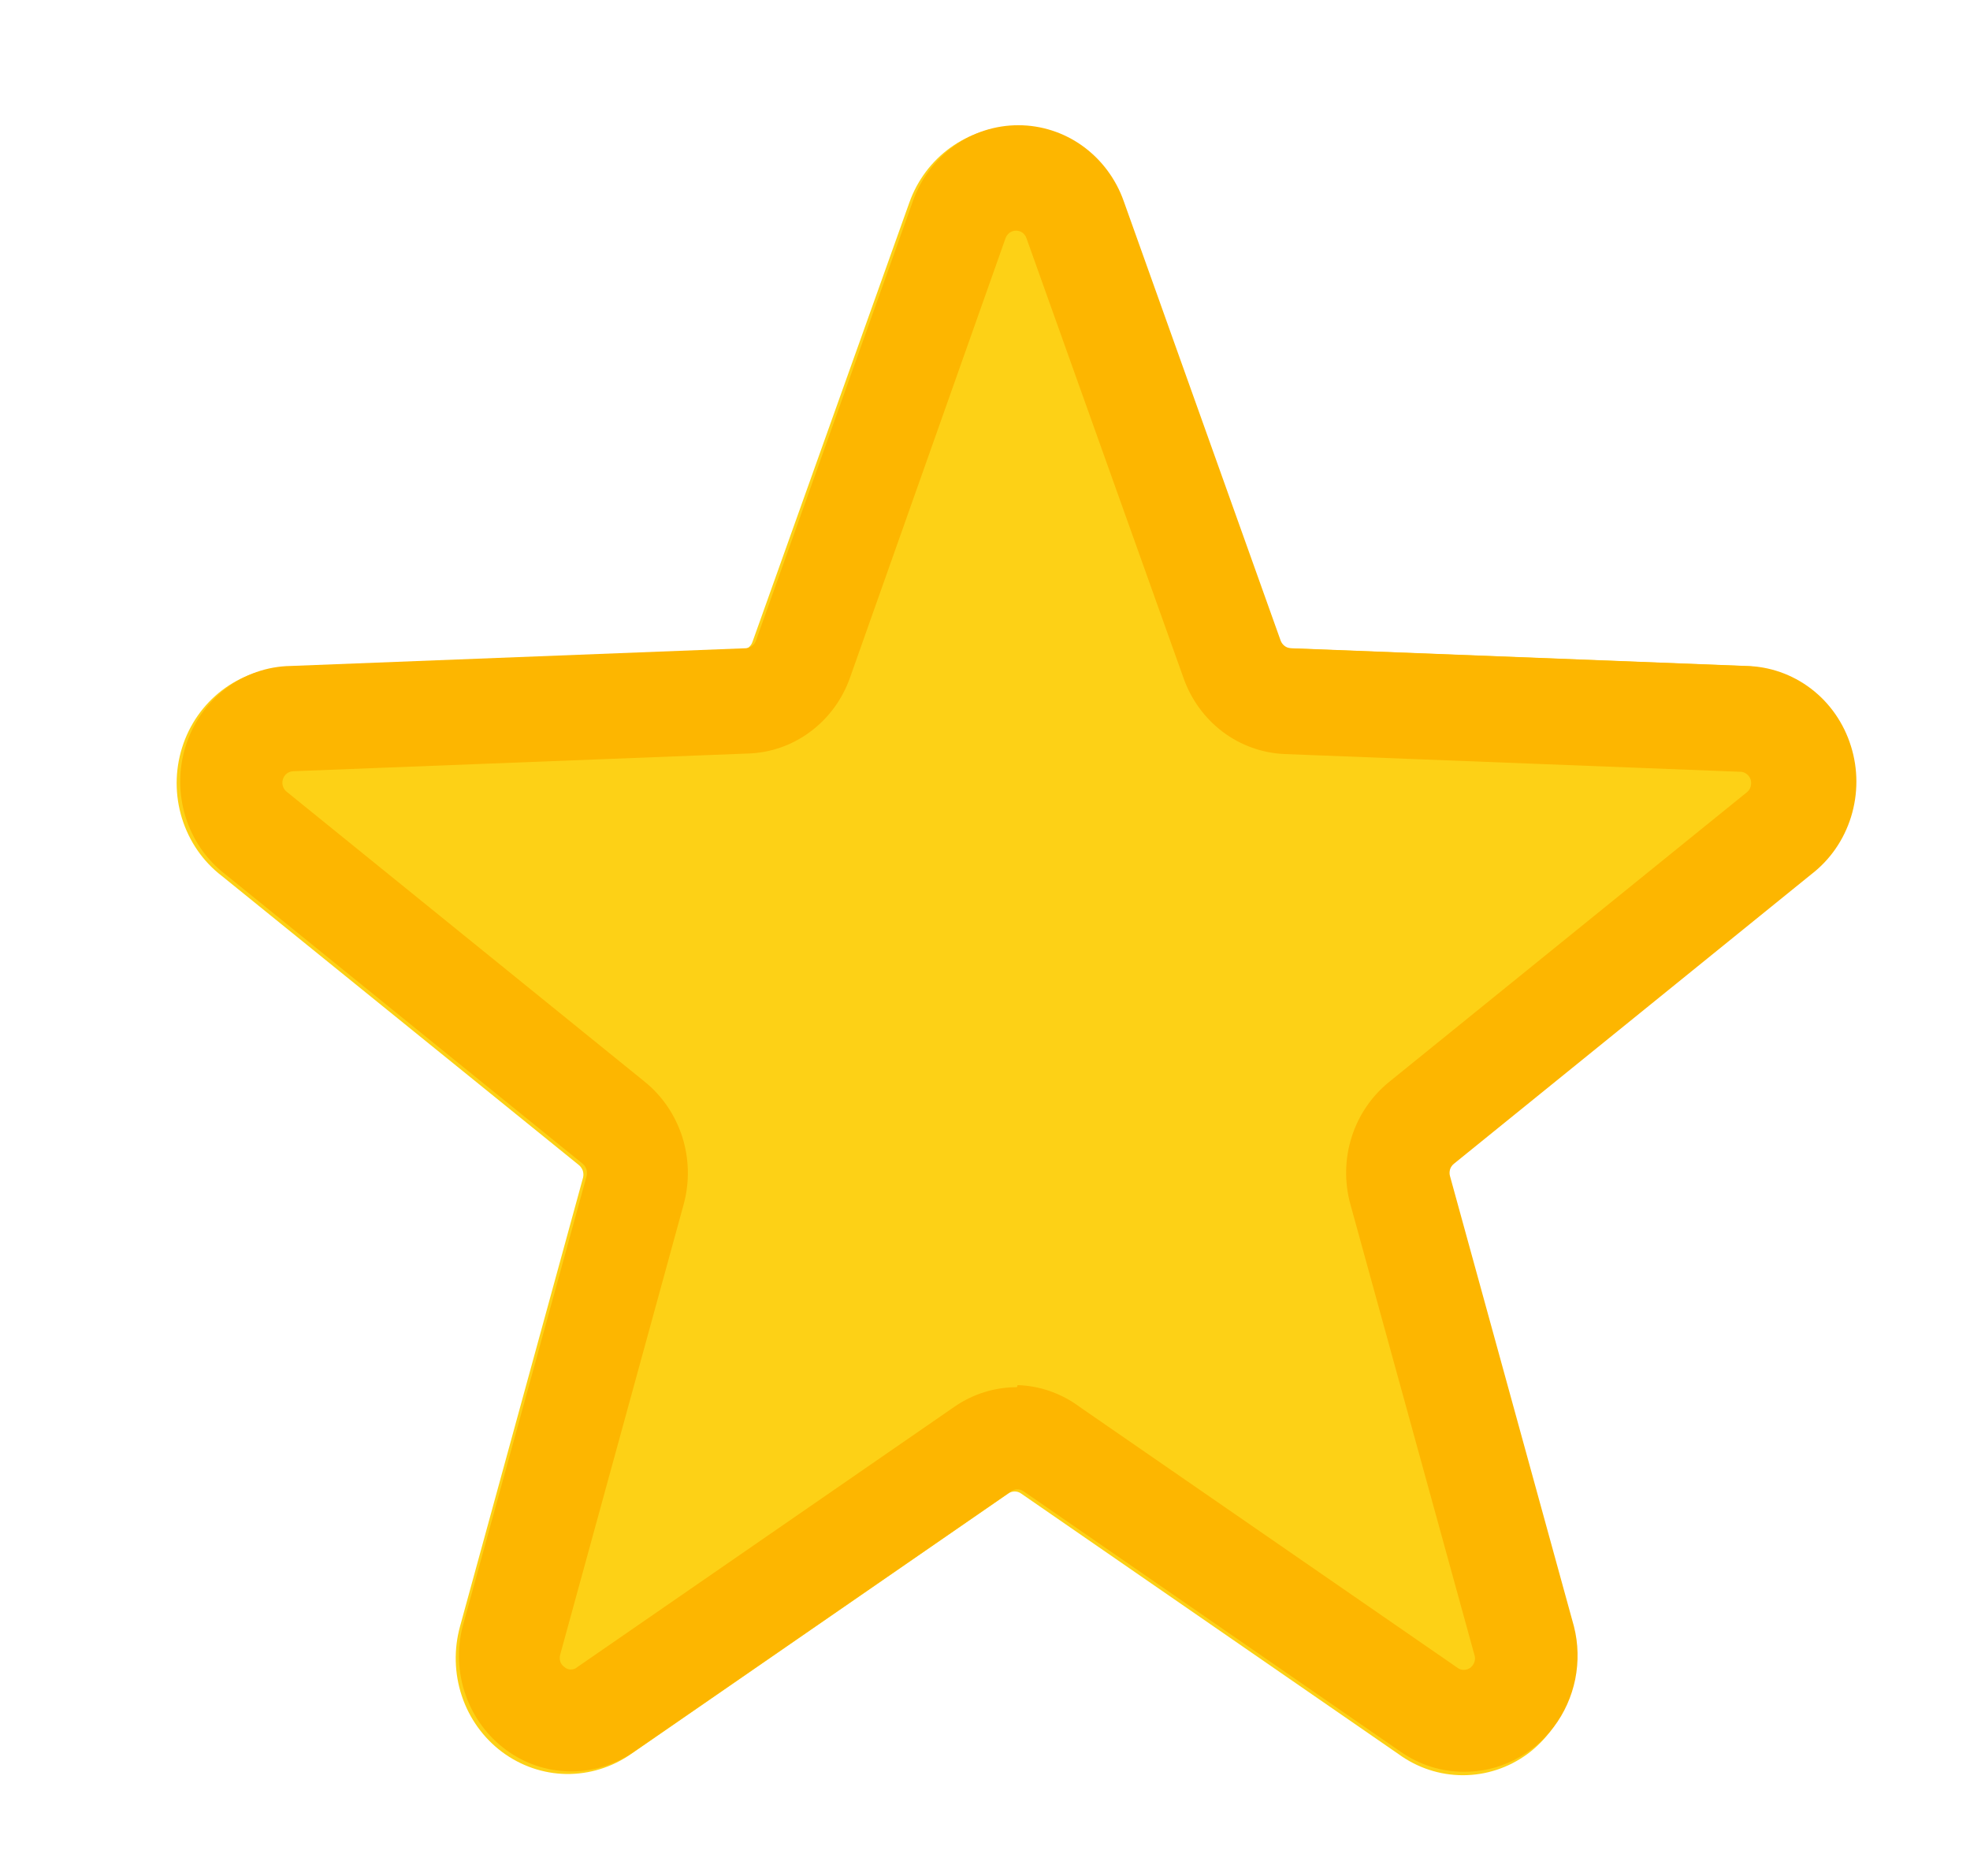 <svg width="21" height="20" viewBox="0 0 21 20" fill="none" xmlns="http://www.w3.org/2000/svg">
<g clip-path="url(#clip0_5817_16714)">
<path d="M19.274 9.322C19.475 9.168 19.624 8.954 19.7 8.709C19.776 8.463 19.775 8.2 19.699 7.955C19.622 7.71 19.473 7.495 19.272 7.342C19.071 7.189 18.829 7.104 18.579 7.1L13.726 6.911C13.702 6.909 13.679 6.901 13.66 6.886C13.641 6.871 13.626 6.851 13.618 6.828L11.941 2.161C11.857 1.924 11.704 1.719 11.503 1.574C11.302 1.429 11.062 1.351 10.817 1.351C10.572 1.351 10.332 1.429 10.131 1.574C9.93 1.719 9.777 1.924 9.693 2.161L8.021 6.844C8.013 6.868 7.998 6.888 7.979 6.903C7.96 6.917 7.937 6.926 7.913 6.928L3.06 7.117C2.81 7.121 2.568 7.206 2.367 7.359C2.167 7.512 2.017 7.726 1.941 7.971C1.864 8.216 1.864 8.48 1.94 8.725C2.016 8.97 2.164 9.185 2.365 9.339L6.172 12.422C6.191 12.438 6.205 12.459 6.213 12.482C6.22 12.506 6.221 12.531 6.215 12.556L4.904 17.339C4.837 17.582 4.843 17.842 4.923 18.081C5.003 18.321 5.153 18.529 5.352 18.678C5.552 18.827 5.79 18.909 6.036 18.913C6.282 18.916 6.523 18.842 6.727 18.7L10.749 15.922C10.769 15.908 10.793 15.901 10.817 15.901C10.841 15.901 10.864 15.908 10.884 15.922L14.907 18.7C15.108 18.847 15.348 18.926 15.594 18.926C15.841 18.926 16.081 18.847 16.282 18.7C16.481 18.553 16.631 18.345 16.711 18.107C16.791 17.868 16.798 17.609 16.729 17.367L15.408 12.567C15.401 12.543 15.402 12.517 15.409 12.493C15.417 12.469 15.432 12.448 15.451 12.433L19.274 9.322Z" fill="#FDD116"/>
<path d="M15.603 18.889C15.364 18.889 15.132 18.815 14.934 18.678L10.912 15.9C10.892 15.886 10.868 15.878 10.844 15.878C10.82 15.878 10.797 15.886 10.777 15.9L6.754 18.678C6.552 18.817 6.314 18.889 6.071 18.885C5.828 18.881 5.592 18.802 5.395 18.656C5.197 18.511 5.047 18.307 4.964 18.072C4.881 17.837 4.87 17.581 4.932 17.339L6.253 12.539C6.259 12.515 6.258 12.489 6.251 12.466C6.243 12.442 6.229 12.421 6.21 12.406L2.403 9.322C2.202 9.168 2.054 8.954 1.978 8.709C1.902 8.463 1.902 8.2 1.979 7.955C2.055 7.71 2.205 7.495 2.405 7.342C2.606 7.189 2.849 7.104 3.098 7.1L7.951 6.911C7.975 6.909 7.998 6.901 8.017 6.886C8.036 6.871 8.051 6.851 8.059 6.828L9.731 2.145C9.815 1.907 9.968 1.702 10.169 1.557C10.37 1.412 10.61 1.335 10.855 1.335C11.1 1.335 11.34 1.412 11.541 1.557C11.742 1.702 11.895 1.907 11.979 2.145L13.651 6.828C13.659 6.851 13.674 6.871 13.693 6.886C13.712 6.901 13.735 6.909 13.759 6.911L18.612 7.1C18.861 7.104 19.104 7.189 19.305 7.342C19.506 7.495 19.655 7.71 19.731 7.955C19.808 8.2 19.808 8.463 19.732 8.709C19.656 8.954 19.508 9.168 19.307 9.322L15.5 12.406C15.481 12.421 15.466 12.441 15.458 12.465C15.451 12.489 15.45 12.515 15.457 12.539L16.778 17.339C16.825 17.523 16.829 17.716 16.792 17.902C16.754 18.088 16.676 18.263 16.562 18.413C16.448 18.563 16.303 18.684 16.136 18.766C15.97 18.849 15.787 18.891 15.603 18.889ZM10.847 14.767C11.086 14.774 11.317 14.856 11.51 15L15.533 17.778C15.553 17.794 15.578 17.803 15.604 17.803C15.629 17.803 15.654 17.795 15.675 17.779C15.695 17.763 15.711 17.741 15.718 17.716C15.726 17.691 15.725 17.664 15.716 17.639L14.395 12.839C14.33 12.604 14.335 12.353 14.409 12.121C14.483 11.888 14.623 11.684 14.81 11.533L18.617 8.45C18.638 8.435 18.653 8.414 18.661 8.389C18.669 8.364 18.669 8.337 18.662 8.312C18.654 8.287 18.639 8.266 18.618 8.251C18.597 8.235 18.572 8.227 18.547 8.228L13.694 8.039C13.456 8.029 13.227 7.947 13.035 7.803C12.843 7.658 12.697 7.458 12.616 7.228L10.944 2.545C10.937 2.52 10.921 2.498 10.901 2.482C10.881 2.467 10.856 2.459 10.831 2.459C10.806 2.459 10.781 2.467 10.761 2.482C10.74 2.498 10.725 2.52 10.717 2.545L9.062 7.222C8.981 7.453 8.835 7.653 8.643 7.797C8.451 7.942 8.221 8.024 7.984 8.033L3.131 8.222C3.105 8.222 3.081 8.23 3.06 8.245C3.039 8.26 3.024 8.282 3.016 8.307C3.008 8.332 3.008 8.358 3.016 8.383C3.024 8.408 3.04 8.43 3.061 8.445L6.873 11.533C7.06 11.684 7.199 11.889 7.273 12.121C7.347 12.354 7.352 12.604 7.288 12.839L5.972 17.639C5.965 17.663 5.965 17.689 5.972 17.713C5.98 17.737 5.995 17.758 6.016 17.772C6.035 17.79 6.06 17.799 6.086 17.799C6.111 17.799 6.136 17.79 6.156 17.772L10.178 14.995C10.375 14.86 10.606 14.789 10.841 14.789L10.847 14.767Z" fill="#FDB600"/>
</g>
<defs>
<clipPath id="clip0_5817_16714">
<rect width="19.412" height="20" fill="white" transform="translate(0.941)"/>
</clipPath>
</defs>
</svg>

